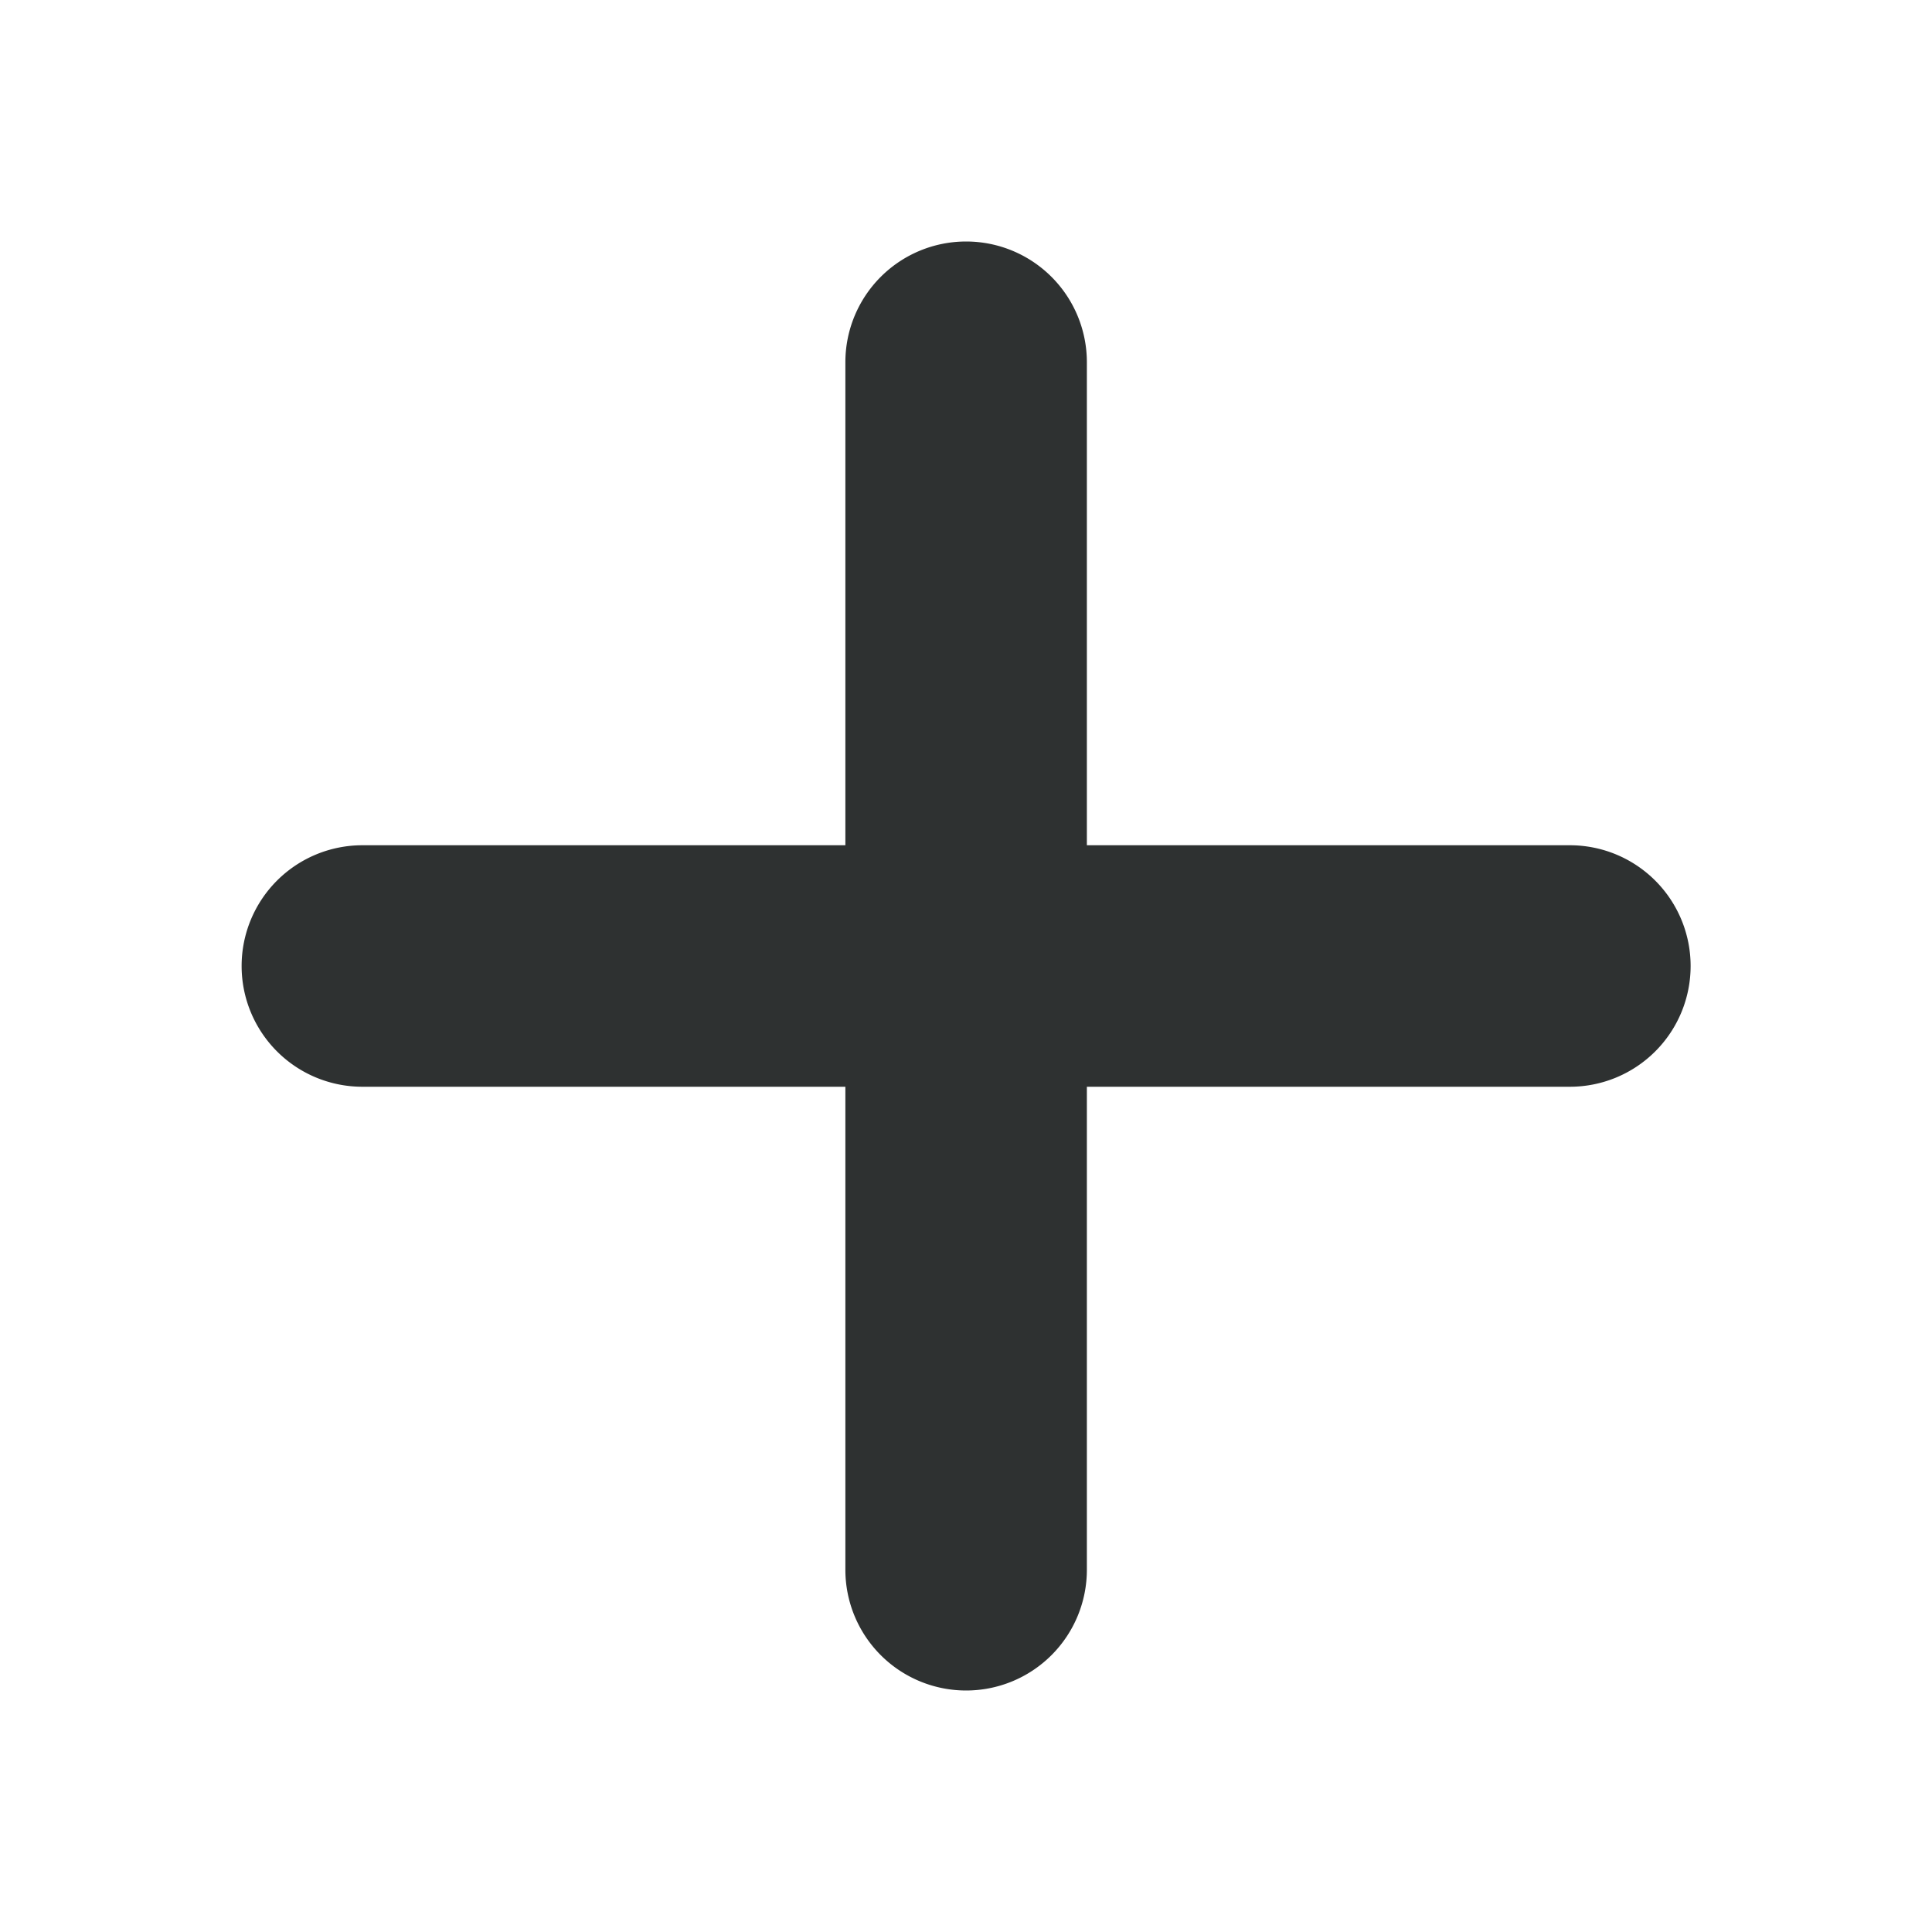 <svg xmlns="http://www.w3.org/2000/svg" viewBox="0 0 16 16">
  <defs>
    <style>
      .cls-1 {
        fill: #b0aeaf;
        opacity: 0;
      }

      .cls-2 {
        fill: #2e3131;
      }
    </style>
  </defs>
  <g id="plus" transform="translate(-1194 -181)">
    <rect id="safearea" class="cls-1" width="16" height="16" transform="translate(1194 181)"/>
    <g id="icon" transform="translate(-651.999 162)">
      <path id="Union_2" data-name="Union 2" class="cls-2" d="M-4216-2425v-4h-4a1,1,0,0,1-1-1,1,1,0,0,1,1-1h4v-4a1,1,0,0,1,1-1,1,1,0,0,1,1,1v4h4a1,1,0,0,1,1,1,1,1,0,0,1-1,1h-4v4a1,1,0,0,1-1,1A1,1,0,0,1-4216-2425Z" transform="translate(6069 2457)"/>
    </g>
  </g>
</svg>
